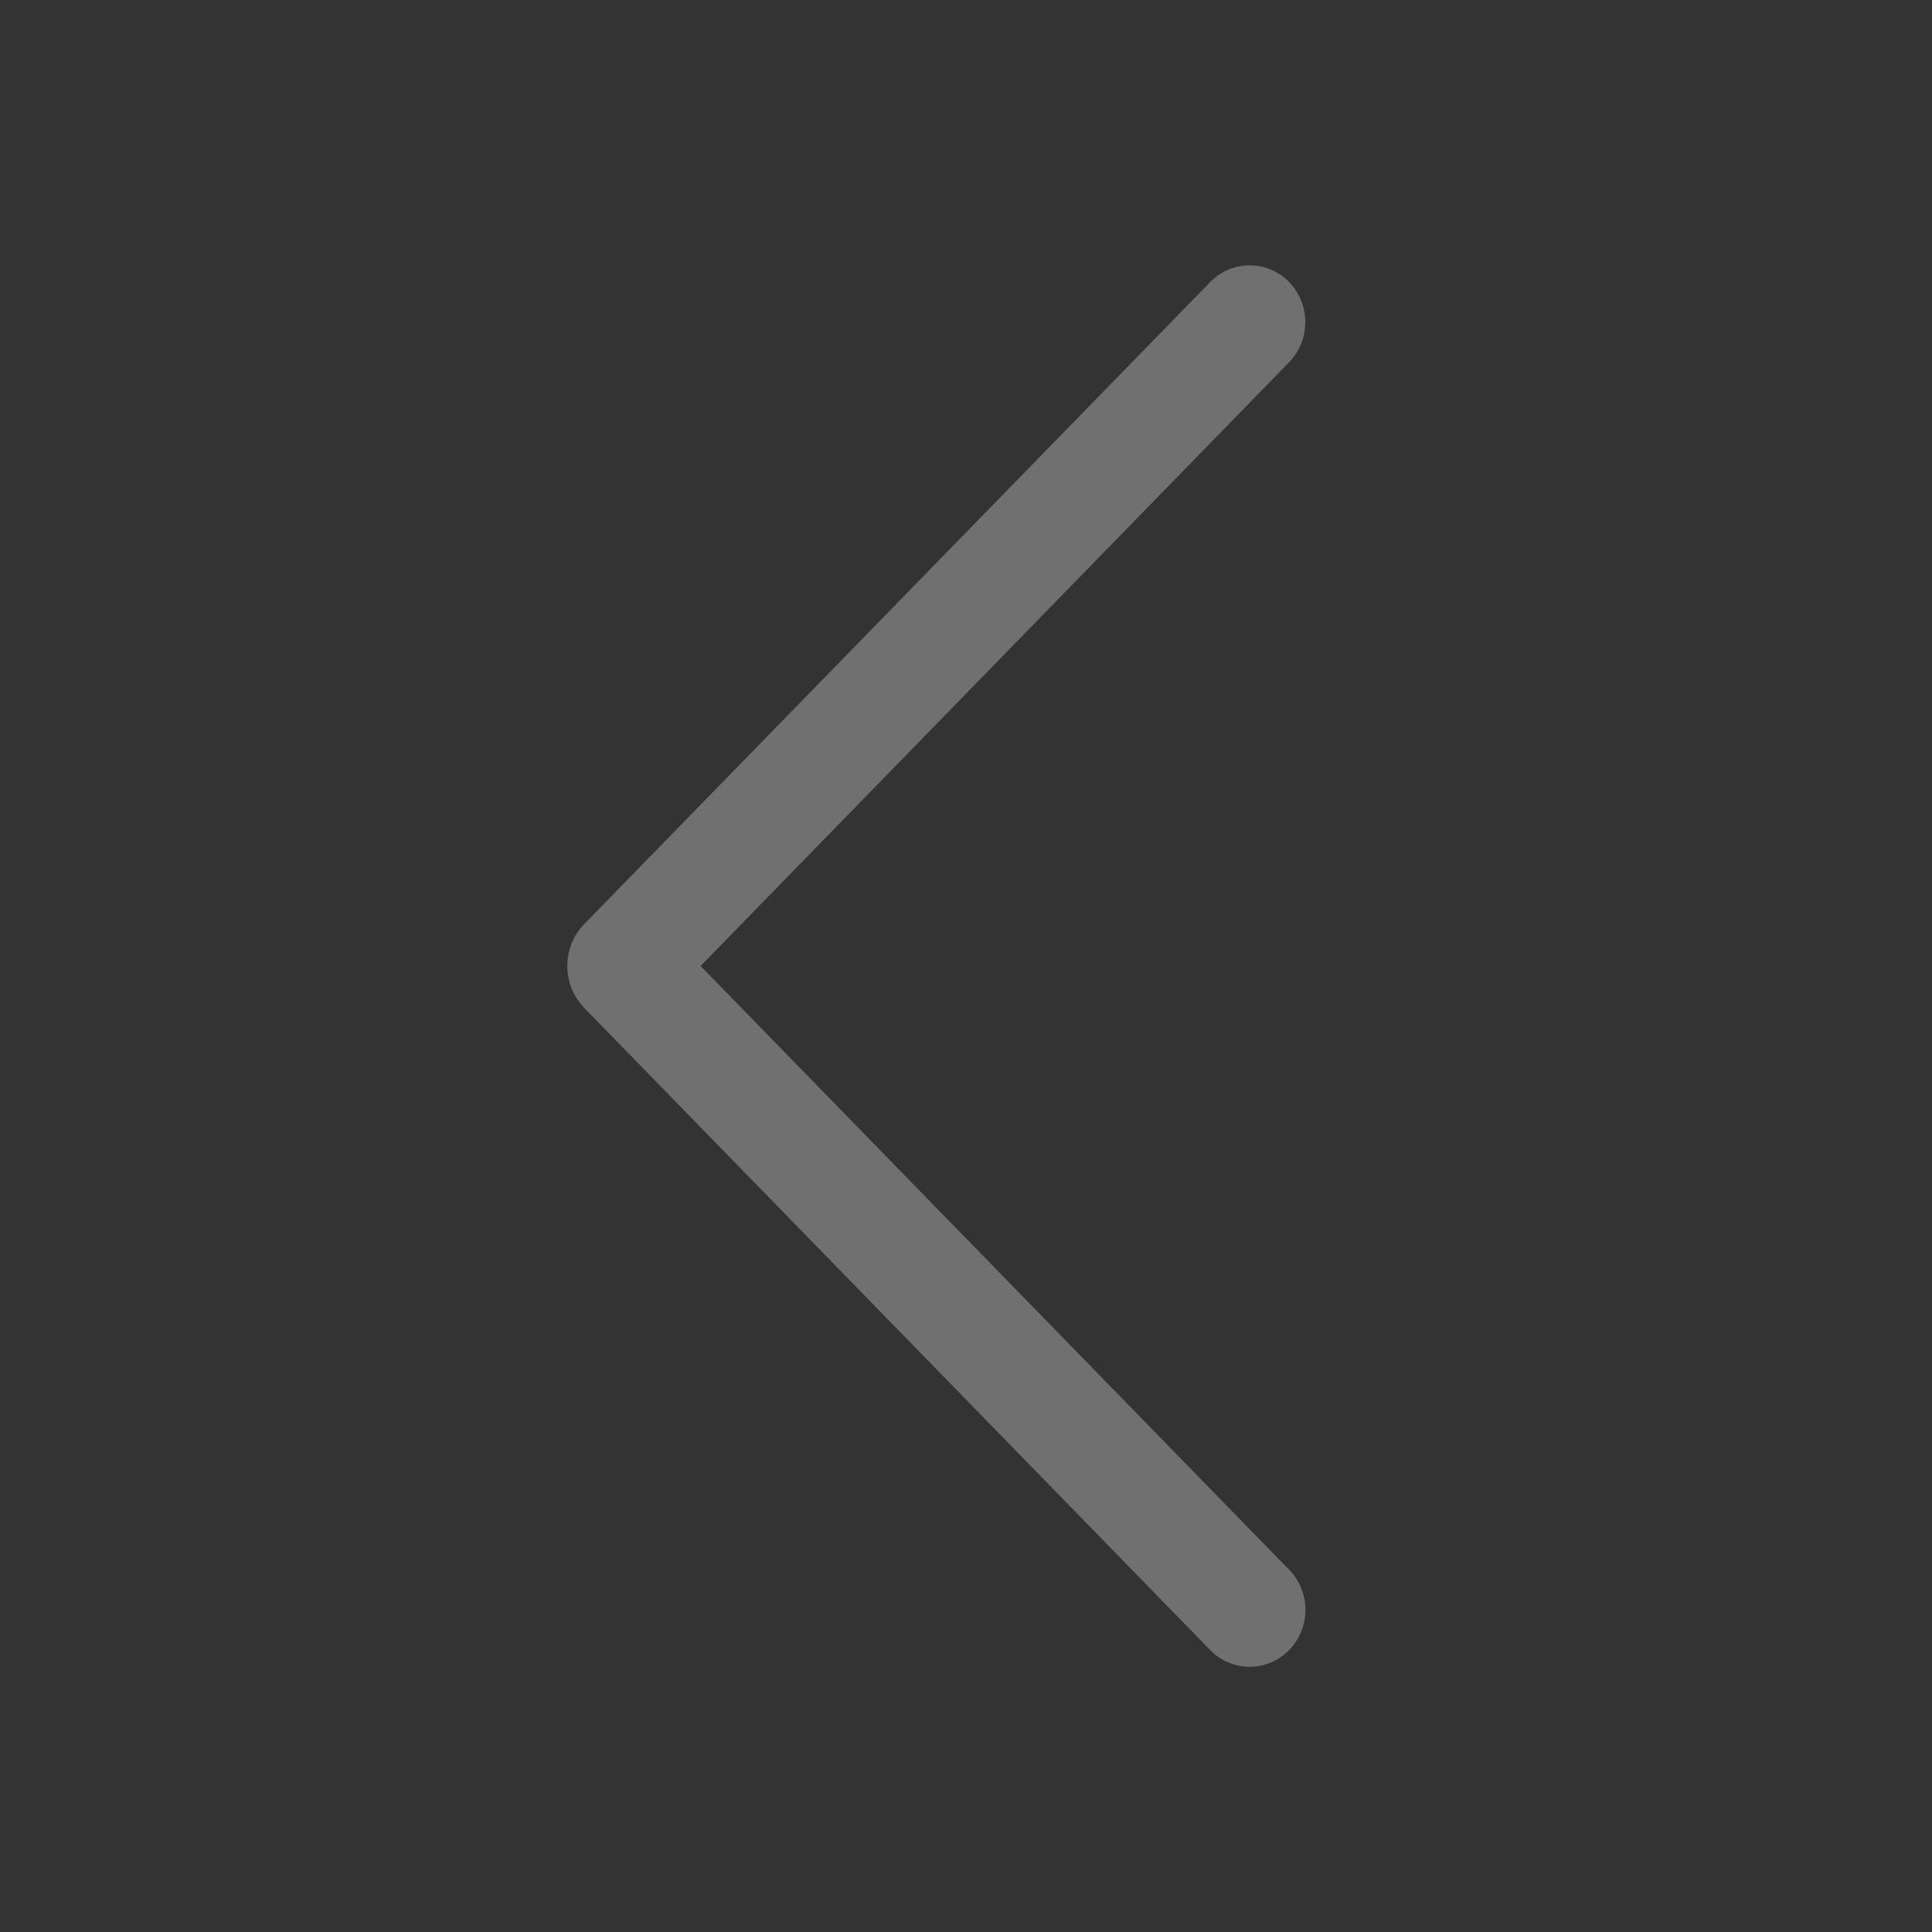 <svg width="100" height="100" viewBox="0 0 100 100" fill="none" xmlns="http://www.w3.org/2000/svg">
<rect x="0" y="0" width="100" height="100" fill="#333333" stroke="none"/>
<g opacity="0.3">
<path d="M66.712 81.237L36.262 50L66.712 18.762C67.258 18.204 67.563 17.455 67.563 16.675C67.563 15.895 67.258 15.146 66.712 14.588C66.448 14.317 66.132 14.103 65.783 13.956C65.434 13.809 65.059 13.734 64.681 13.734C64.303 13.734 63.928 13.809 63.58 13.956C63.231 14.103 62.915 14.317 62.65 14.588L30.25 47.819C29.681 48.402 29.363 49.185 29.363 50C29.363 50.815 29.681 51.598 30.25 52.181L62.644 85.412C62.909 85.685 63.225 85.901 63.575 86.049C63.925 86.196 64.301 86.272 64.681 86.272C65.061 86.272 65.437 86.196 65.787 86.049C66.137 85.901 66.454 85.685 66.719 85.412C67.264 84.854 67.569 84.105 67.569 83.325C67.569 82.545 67.264 81.796 66.719 81.237L66.712 81.237Z" fill="white"/>
</g>
</svg>

